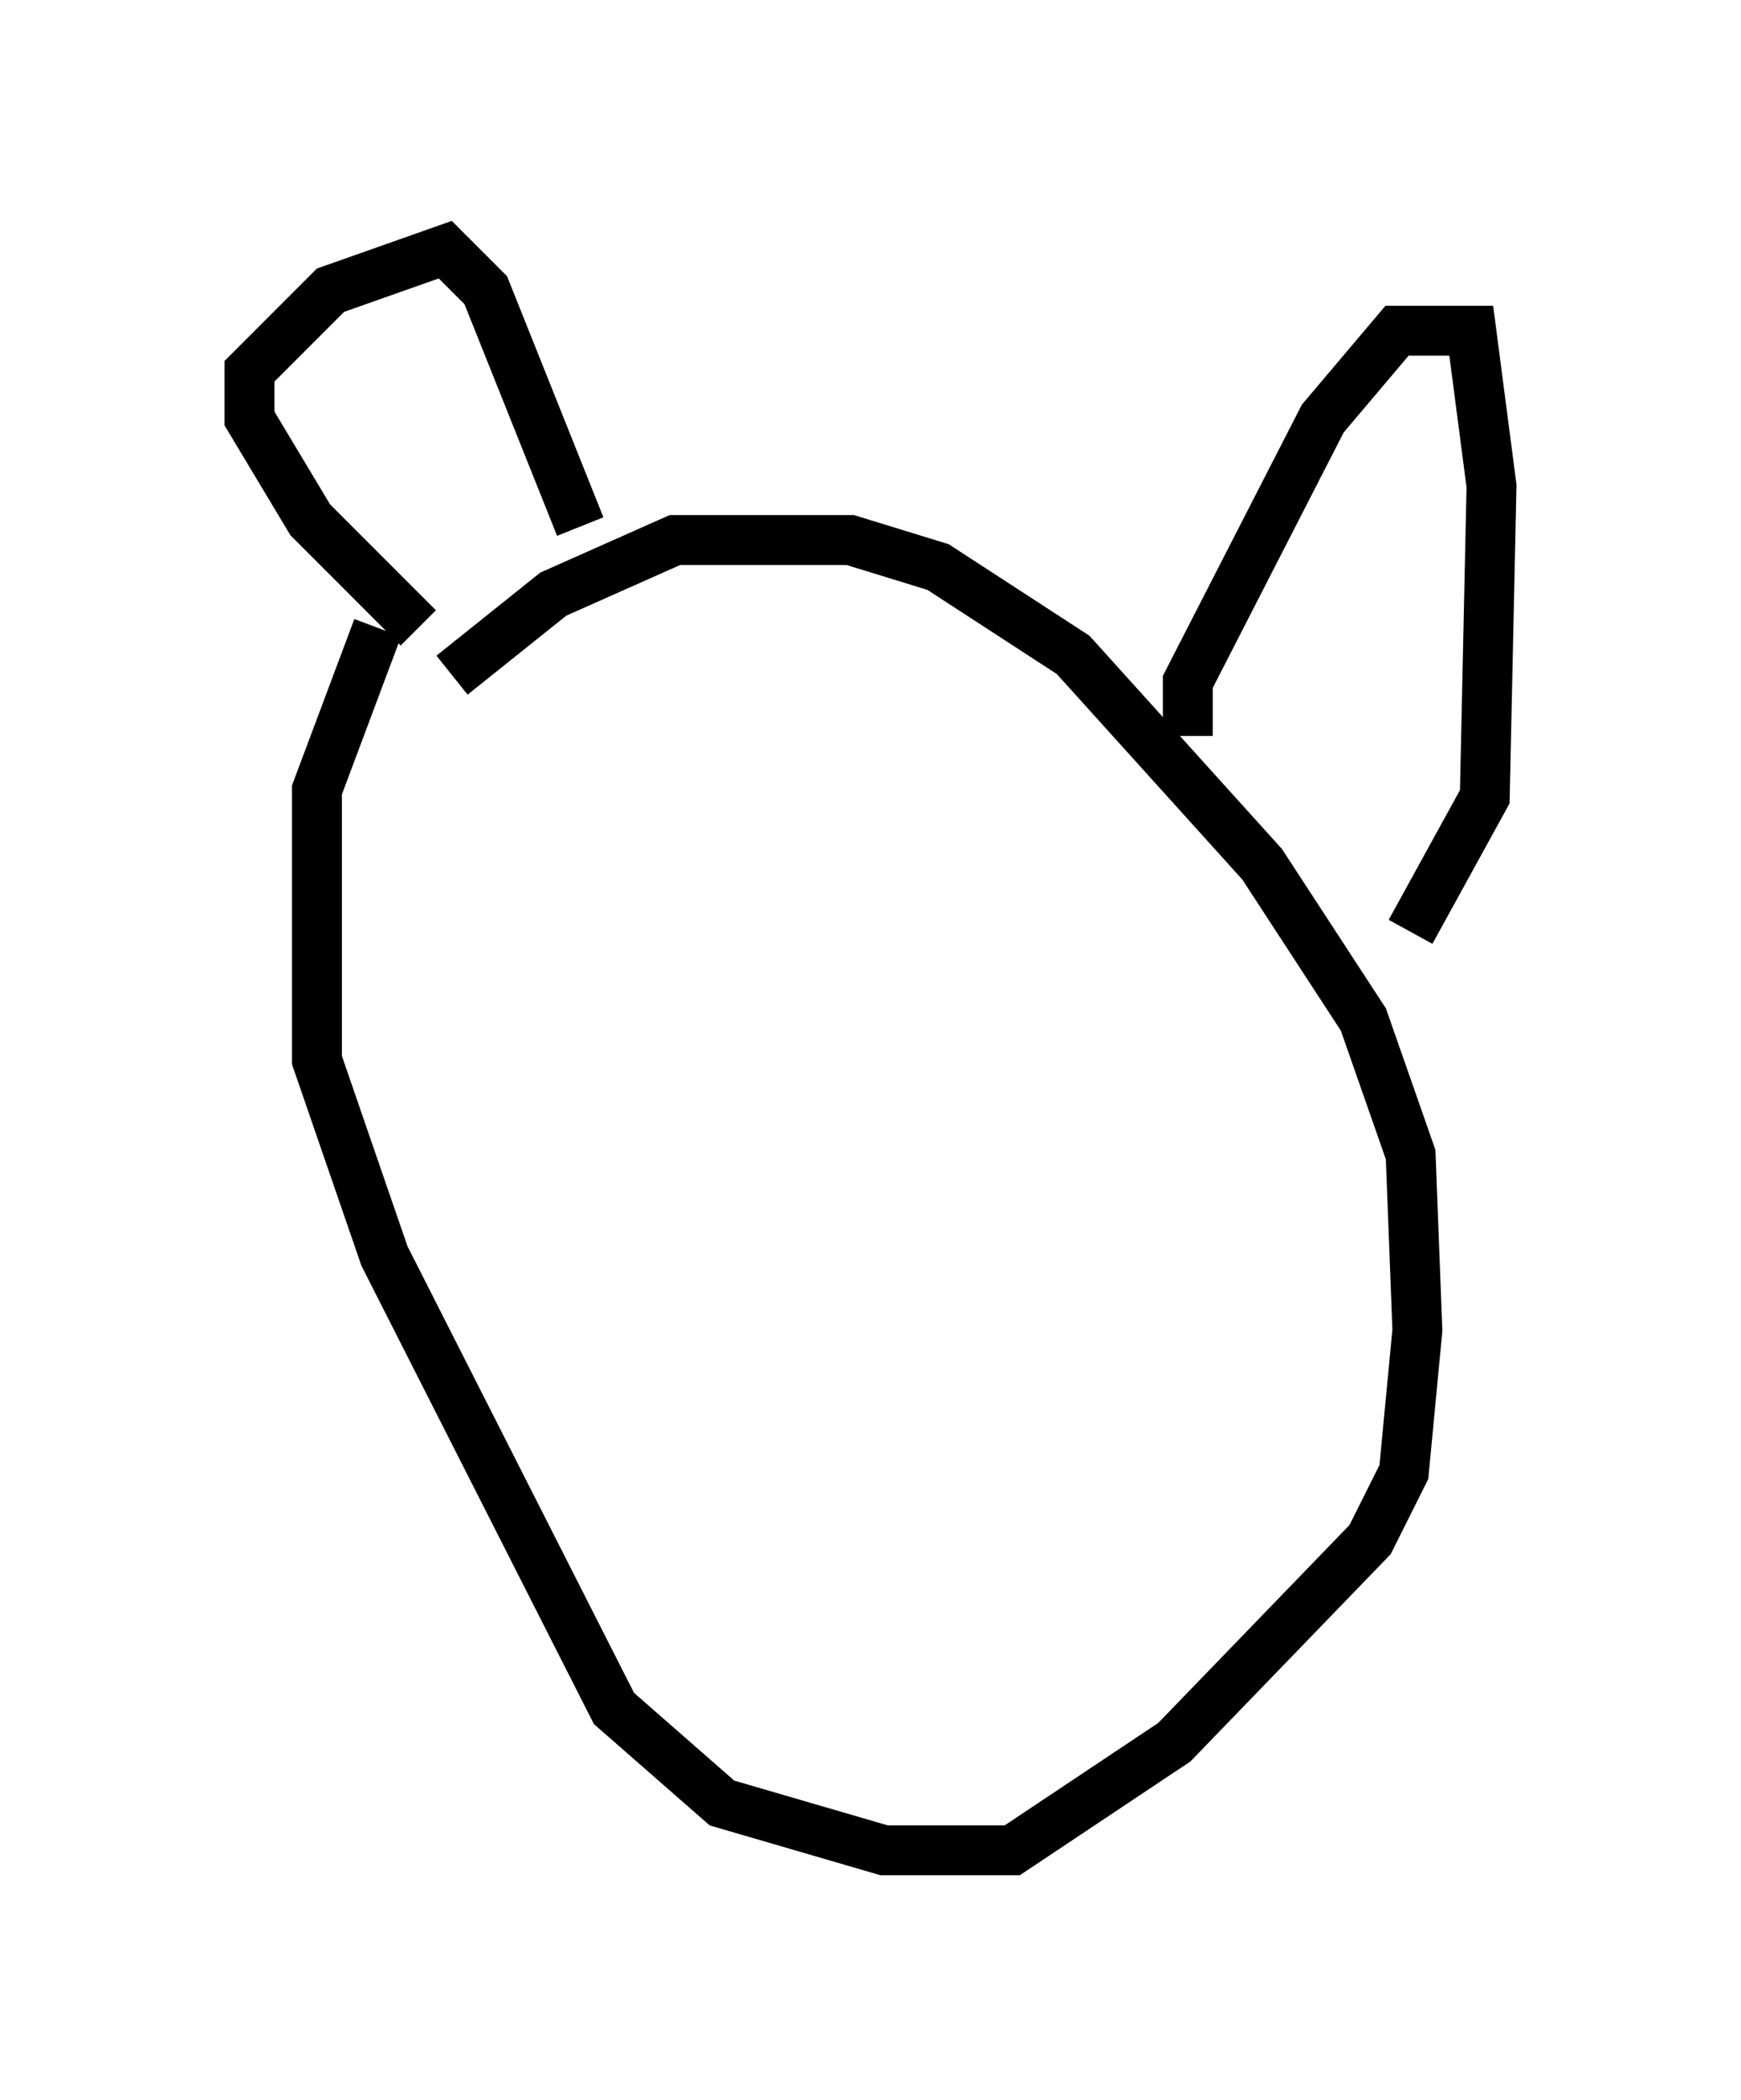 <?xml version="1.0" encoding="utf-8" ?>
<svg baseProfile="full" height="42.07" version="1.1" width="34.898" xmlns="http://www.w3.org/2000/svg" xmlns:ev="http://www.w3.org/2001/xml-events" xmlns:xlink="http://www.w3.org/1999/xlink"><defs /><rect fill="white" height="42.07" width="34.898" x="0" y="0" /><path d="M8.789, 11.631 m-1.218, 0.947 l-1.218, 3.248 0.0, 5.413 l1.353, 3.924 4.601, 9.066 l2.165, 1.894 3.248, 0.947 l2.571, 0.0 3.248, -2.165 l3.924, -4.059 0.677, -1.353 l0.271, -2.842 -0.135, -3.518 l-0.947, -2.706 -2.03, -3.112 l-3.789, -4.195 -2.706, -1.759 l-1.759, -0.541 -3.518, 0.0 l-2.436, 1.083 -2.03, 1.624 m-0.677, -0.947 l-2.165, -2.165 -1.218, -2.03 l0.0, -0.947 1.624, -1.624 l2.3, -0.812 0.812, 0.812 l1.894, 4.736 m12.178, 4.195 l0.0, -1.083 2.706, -5.277 l1.488, -1.759 1.488, 0.0 l0.406, 3.112 -0.135, 6.225 l-1.488, 2.706 m-15.697, 8.796 l0.0, 0.0 " fill="none" stroke="black" stroke-width="1" /></svg>